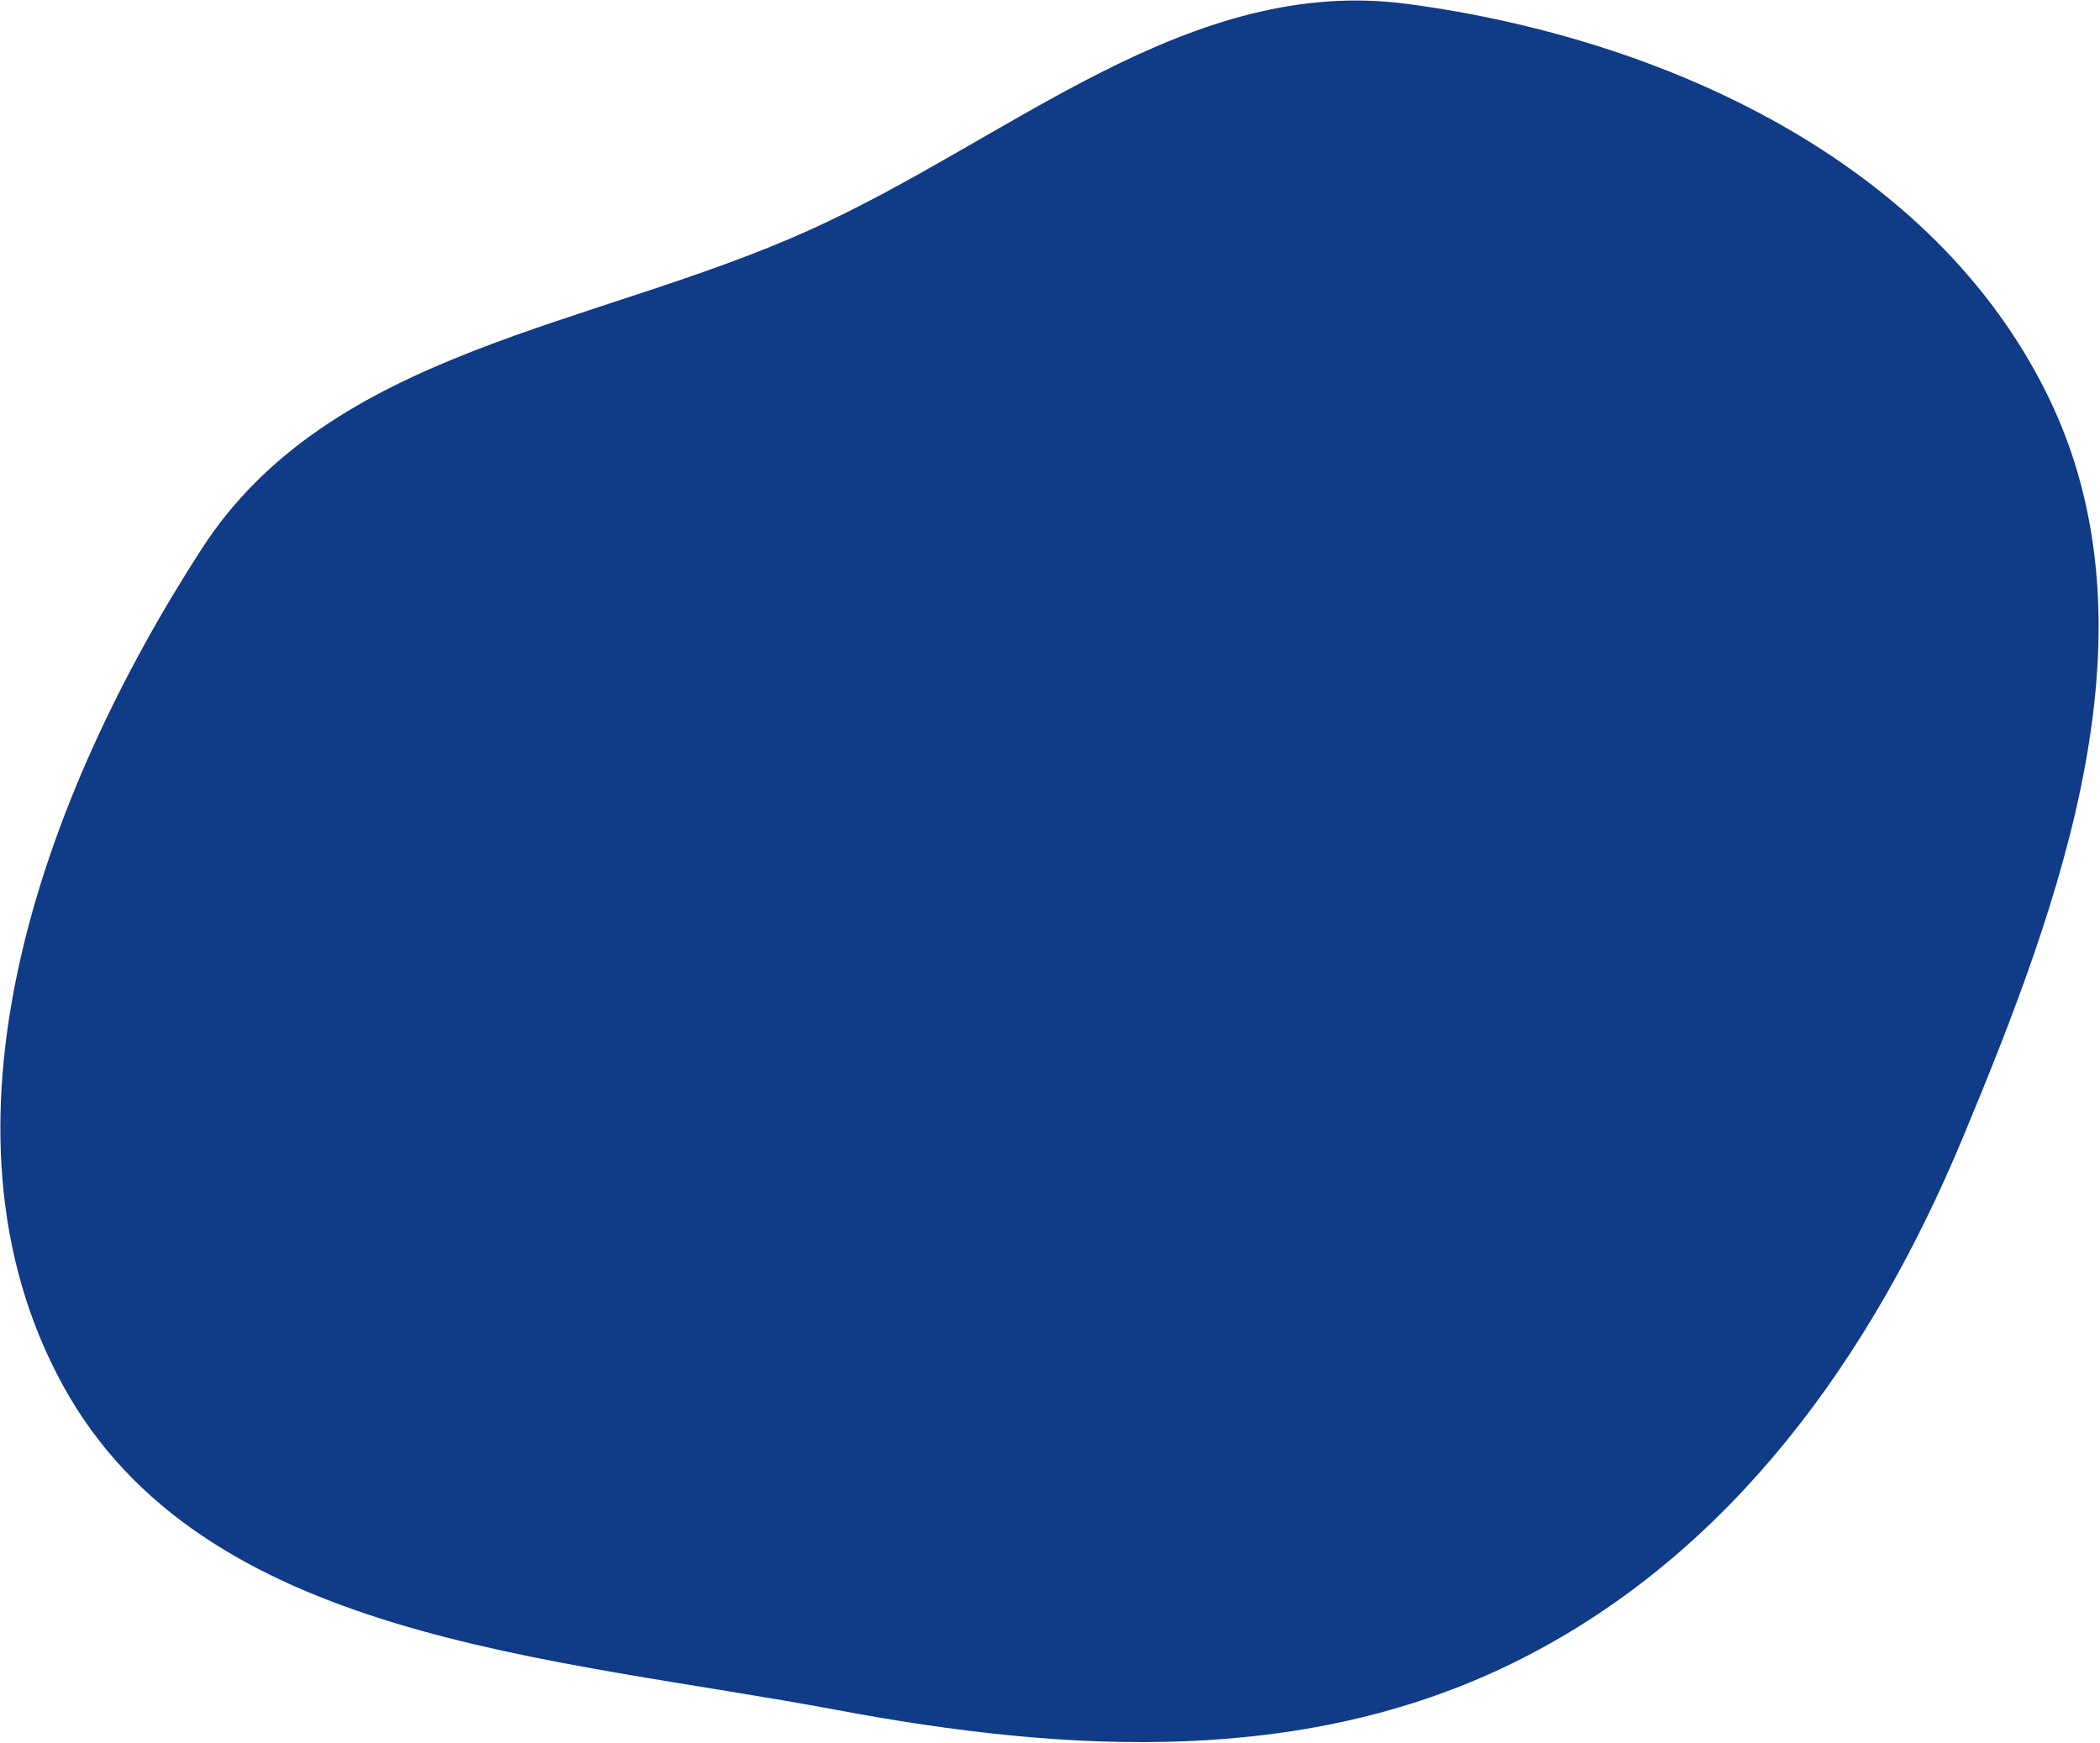 <svg width="1211" height="1005" viewBox="0 0 1211 1005" fill="none" xmlns="http://www.w3.org/2000/svg">
<path fill-rule="evenodd" clip-rule="evenodd" d="M467.006 132.596C583.471 80.001 685.35 -14.684 812.005 2.311C960.633 22.254 1115.18 93.659 1181.01 228.4C1246.57 362.608 1189.14 518.749 1131.66 656.613C1079.22 782.362 998.913 894.871 877.418 956.524C755.024 1018.63 617.337 1011.37 482.441 986.056C317.591 955.124 116.62 945.835 36.156 798.67C-45.105 650.048 24.337 458.696 116.336 316.471C190.857 201.265 341.959 189.067 467.006 132.596Z" fill="#0F3B87"/>
</svg>
